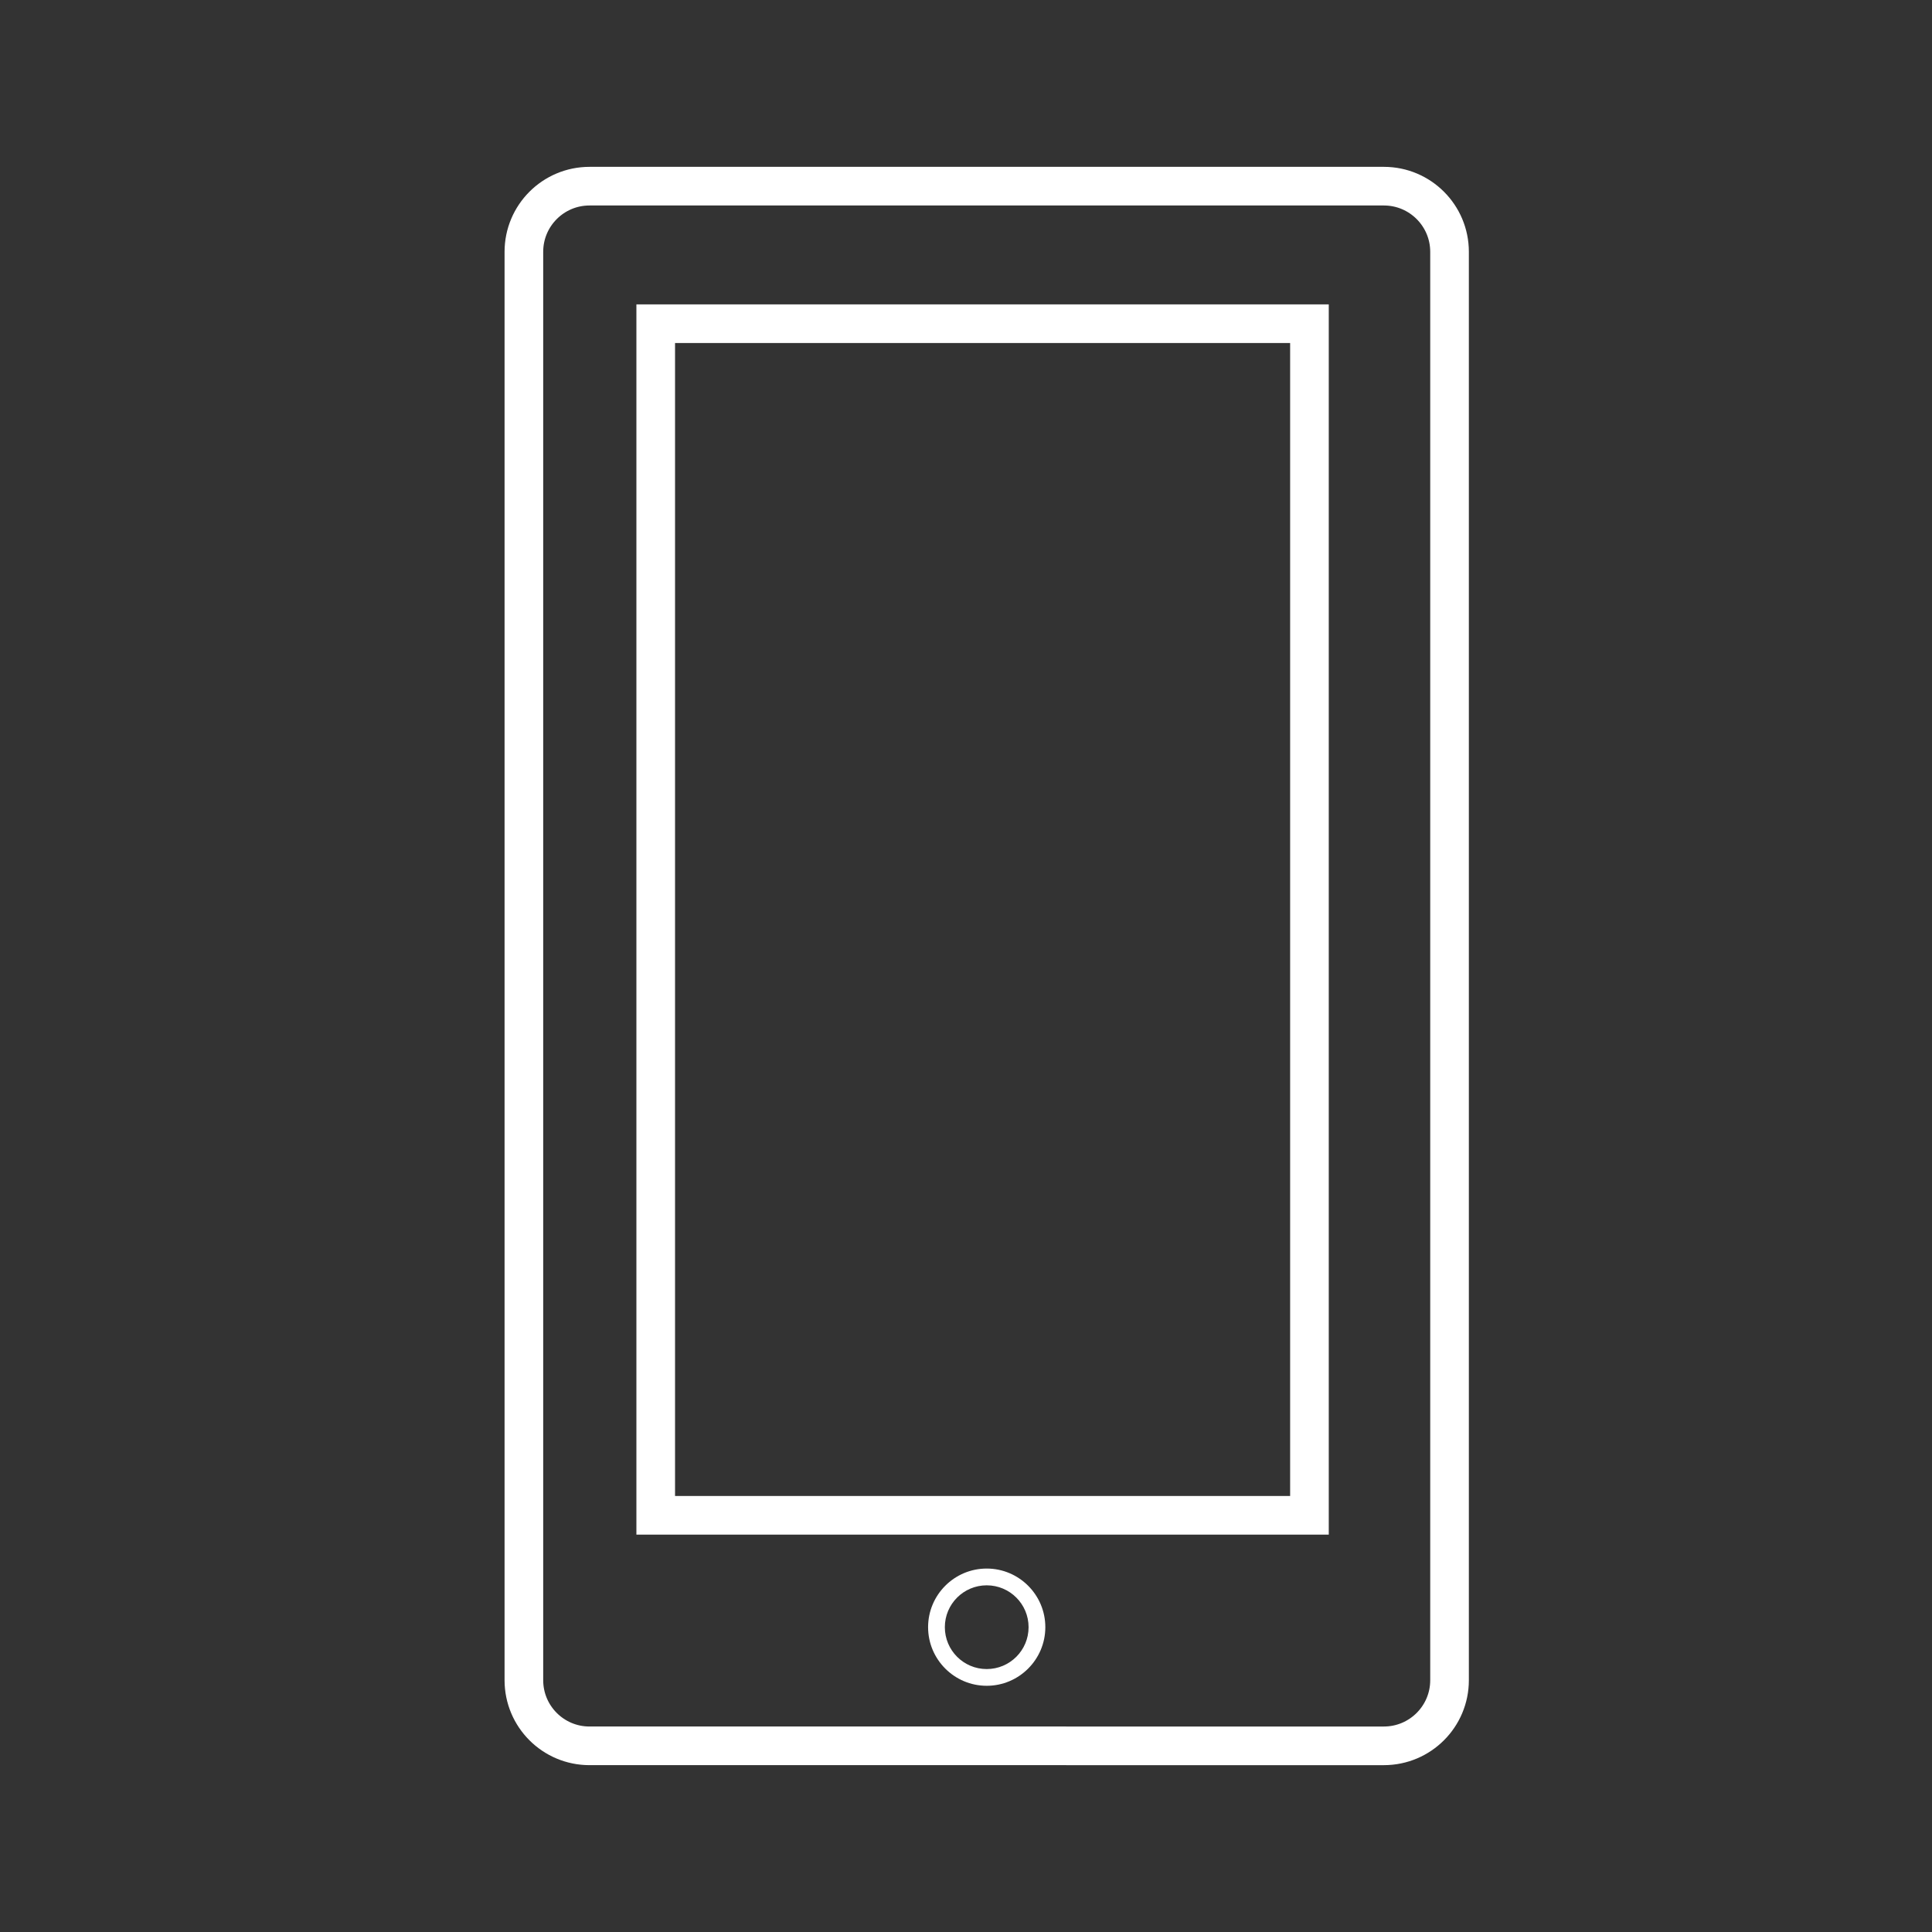 <?xml version="1.0" encoding="utf-8"?>
<!-- Generator: Adobe Illustrator 16.0.4, SVG Export Plug-In . SVG Version: 6.00 Build 0)  -->
<!DOCTYPE svg PUBLIC "-//W3C//DTD SVG 1.1//EN" "http://www.w3.org/Graphics/SVG/1.1/DTD/svg11.dtd">
<svg version="1.1" id="Layer_4" xmlns="http://www.w3.org/2000/svg" xmlns:xlink="http://www.w3.org/1999/xlink" x="0px" y="0px"
	 width="100px" height="100px" viewBox="0 0 100 100" enable-background="new 0 0 100 100" xml:space="preserve">
<rect x="0" y="0" width="100" height="100" fill="#333333" stroke="none"/>
<path fill="none" stroke="white" stroke-width="2" stroke-miterlimit="10" d="M71.63,9.636H30.512
	c-1.875,0-3.396,1.522-3.396,3.398v73.933c0,1.877,1.521,3.397,3.396,3.397H71.63c1.876,0,3.398-1.521,3.398-3.397V13.034
	C75.028,11.158,73.506,9.636,71.63,9.636z M67.777,78.433H33.94V16.756h33.837V78.433z"/>
<g>
	<path fill="white" d="M51.072,82.056c1.197,0,2.167,0.97,2.167,2.167s-0.97,2.167-2.167,2.167c-1.197,0-2.167-0.97-2.167-2.167
		S49.875,82.056,51.072,82.056 M51.072,81.188c-1.673,0-3.034,1.361-3.034,3.034s1.361,3.034,3.034,3.034s3.034-1.361,3.034-3.034
		S52.745,81.188,51.072,81.188L51.072,81.188z"/>
</g>
</svg>
